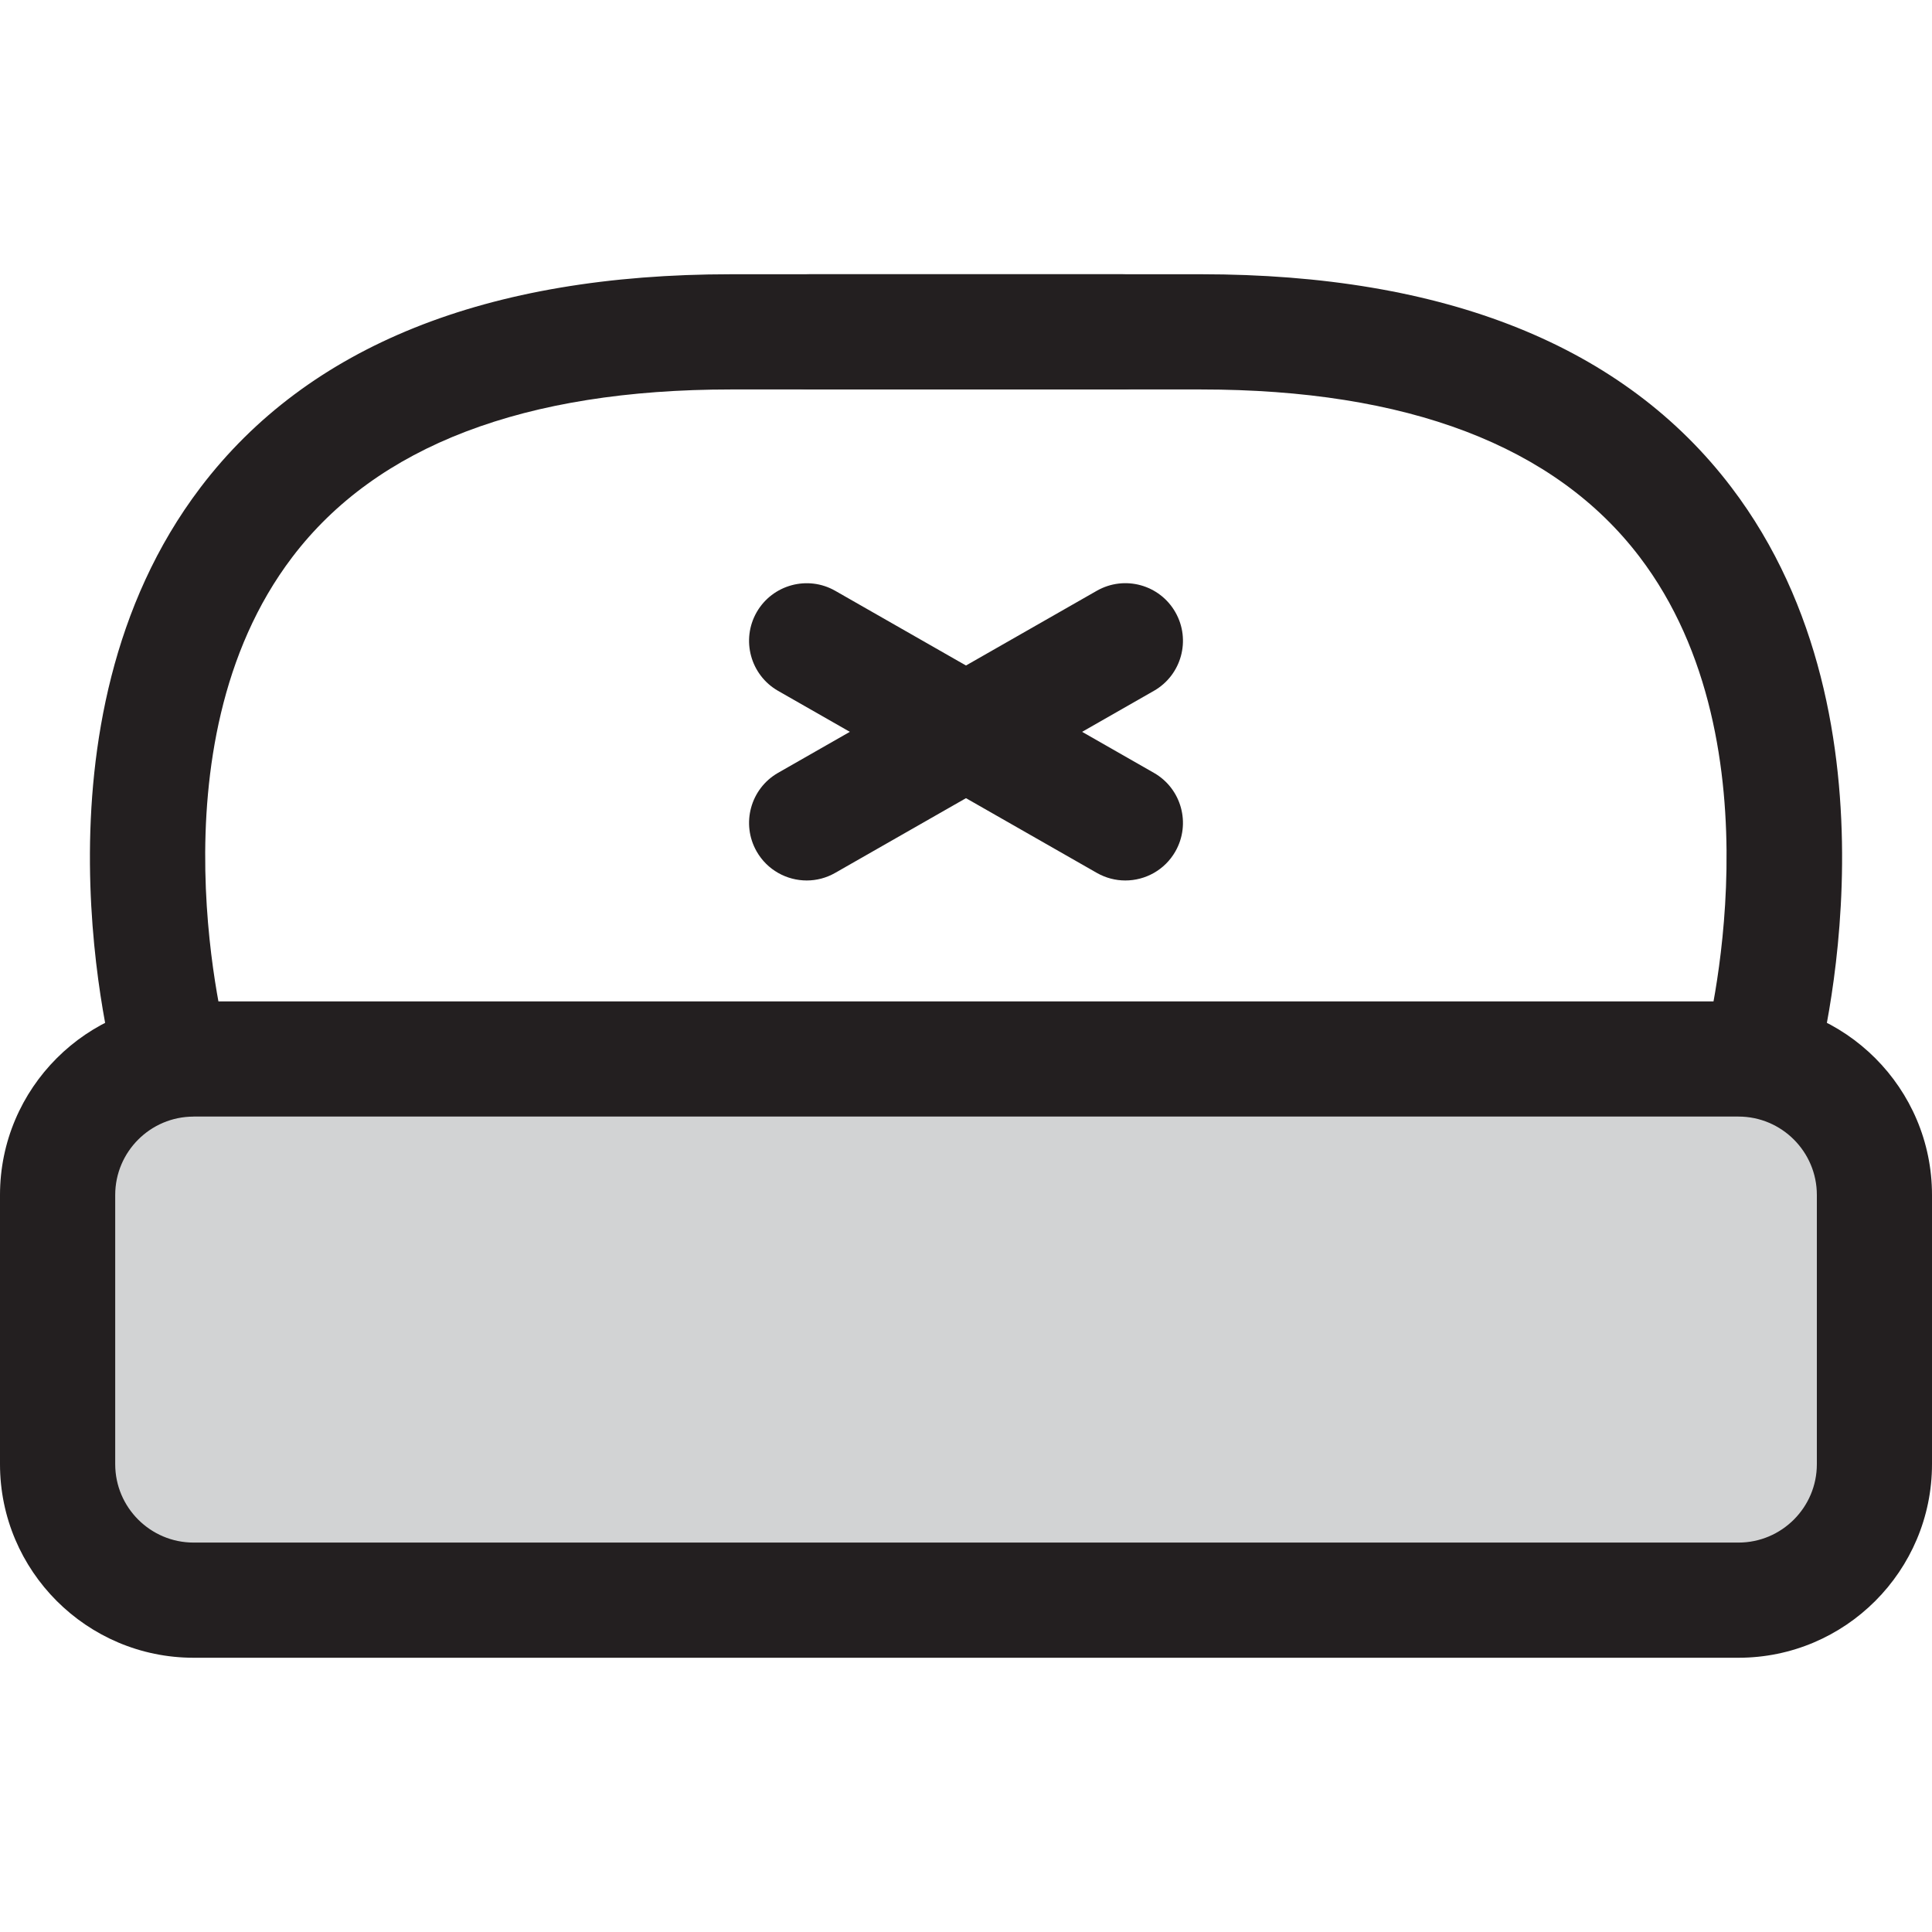 <?xml version="1.0" encoding="utf-8"?>
<!-- Generator: Adobe Illustrator 16.0.0, SVG Export Plug-In . SVG Version: 6.00 Build 0)  -->
<!DOCTYPE svg PUBLIC "-//W3C//DTD SVG 1.1//EN" "http://www.w3.org/Graphics/SVG/1.1/DTD/svg11.dtd">
<svg version="1.1" id="Layer_1" xmlns="http://www.w3.org/2000/svg" xmlns:xlink="http://www.w3.org/1999/xlink" x="0px" y="0px"
	 width="60px" height="60px" viewBox="0 0 60 60" enable-background="new 0 0 60 60" xml:space="preserve">
<g>
	<g>
		<path fill="#D2D3D4" d="M58.212,45.472c0,2.332-1.892,4.223-4.223,4.223H6.012c-2.331,0-4.223-1.891-4.223-4.223V37.11
			c0-2.332,1.892-4.223,4.223-4.223h47.978c2.331,0,4.223,1.891,4.223,4.223V45.472z"/>
		<path fill="#231F20" d="M53.989,51.483H6.012C2.697,51.483,0,48.787,0,45.472V37.11C0,33.796,2.697,31.1,6.012,31.1h47.978
			C57.304,31.1,60,33.796,60,37.11v8.361C60,48.787,57.304,51.483,53.989,51.483z M6.012,34.677c-1.342,0-2.434,1.092-2.434,2.434
			v8.361c0,1.342,1.092,2.434,2.434,2.434h47.978c1.342,0,2.434-1.092,2.434-2.434V37.11c0-1.342-1.092-2.434-2.434-2.434H6.012z"/>
	</g>
	<g>
		<path fill="#231F20" d="M5.342,34.678c-0.783,0-1.502-0.519-1.723-1.311c-0.123-0.442-2.948-10.917,2.609-18.23
			c3.338-4.393,8.882-6.62,16.479-6.62h12.146c0.988,0,1.789,0.801,1.789,1.789c0,0.988-0.801,1.789-1.789,1.789H22.707
			c-6.419,0-11.005,1.751-13.63,5.207c-4.495,5.916-2.036,15.016-2.011,15.107c0.265,0.952-0.292,1.938-1.244,2.203
			C5.662,34.656,5.501,34.678,5.342,34.678z"/>
	</g>
	<g>
		<path fill="#231F20" d="M54.659,34.678c-0.157,0-0.319-0.021-0.48-0.066c-0.951-0.265-1.508-1.25-1.244-2.201
			c0.042-0.153,2.451-9.256-2.021-15.123c-2.627-3.446-7.21-5.193-13.621-5.193H25.147c-0.988,0-1.789-0.801-1.789-1.789
			c0-0.988,0.801-1.789,1.789-1.789h12.146c7.598,0,13.143,2.227,16.479,6.62c5.558,7.313,2.733,17.788,2.609,18.23
			C56.162,34.159,55.443,34.678,54.659,34.678z"/>
	</g>
	<g>
		<path fill="#231F20" d="M34.948,27.344c-0.301,0-0.605-0.076-0.886-0.236l-9.898-5.653c-0.857-0.49-1.155-1.583-0.666-2.441
			c0.491-0.857,1.585-1.155,2.441-0.666l9.897,5.654c0.858,0.49,1.156,1.583,0.666,2.441C36.173,27.02,35.569,27.344,34.948,27.344z
			"/>
	</g>
	<g>
		<path fill="#231F20" d="M25.054,27.344c-0.621,0-1.226-0.324-1.556-0.902c-0.489-0.858-0.191-1.951,0.666-2.441l9.898-5.654
			c0.861-0.49,1.951-0.191,2.44,0.666c0.49,0.858,0.192,1.951-0.666,2.441l-9.897,5.653C25.659,27.268,25.354,27.344,25.054,27.344z
			"/>
	</g>
</g>
</svg>
